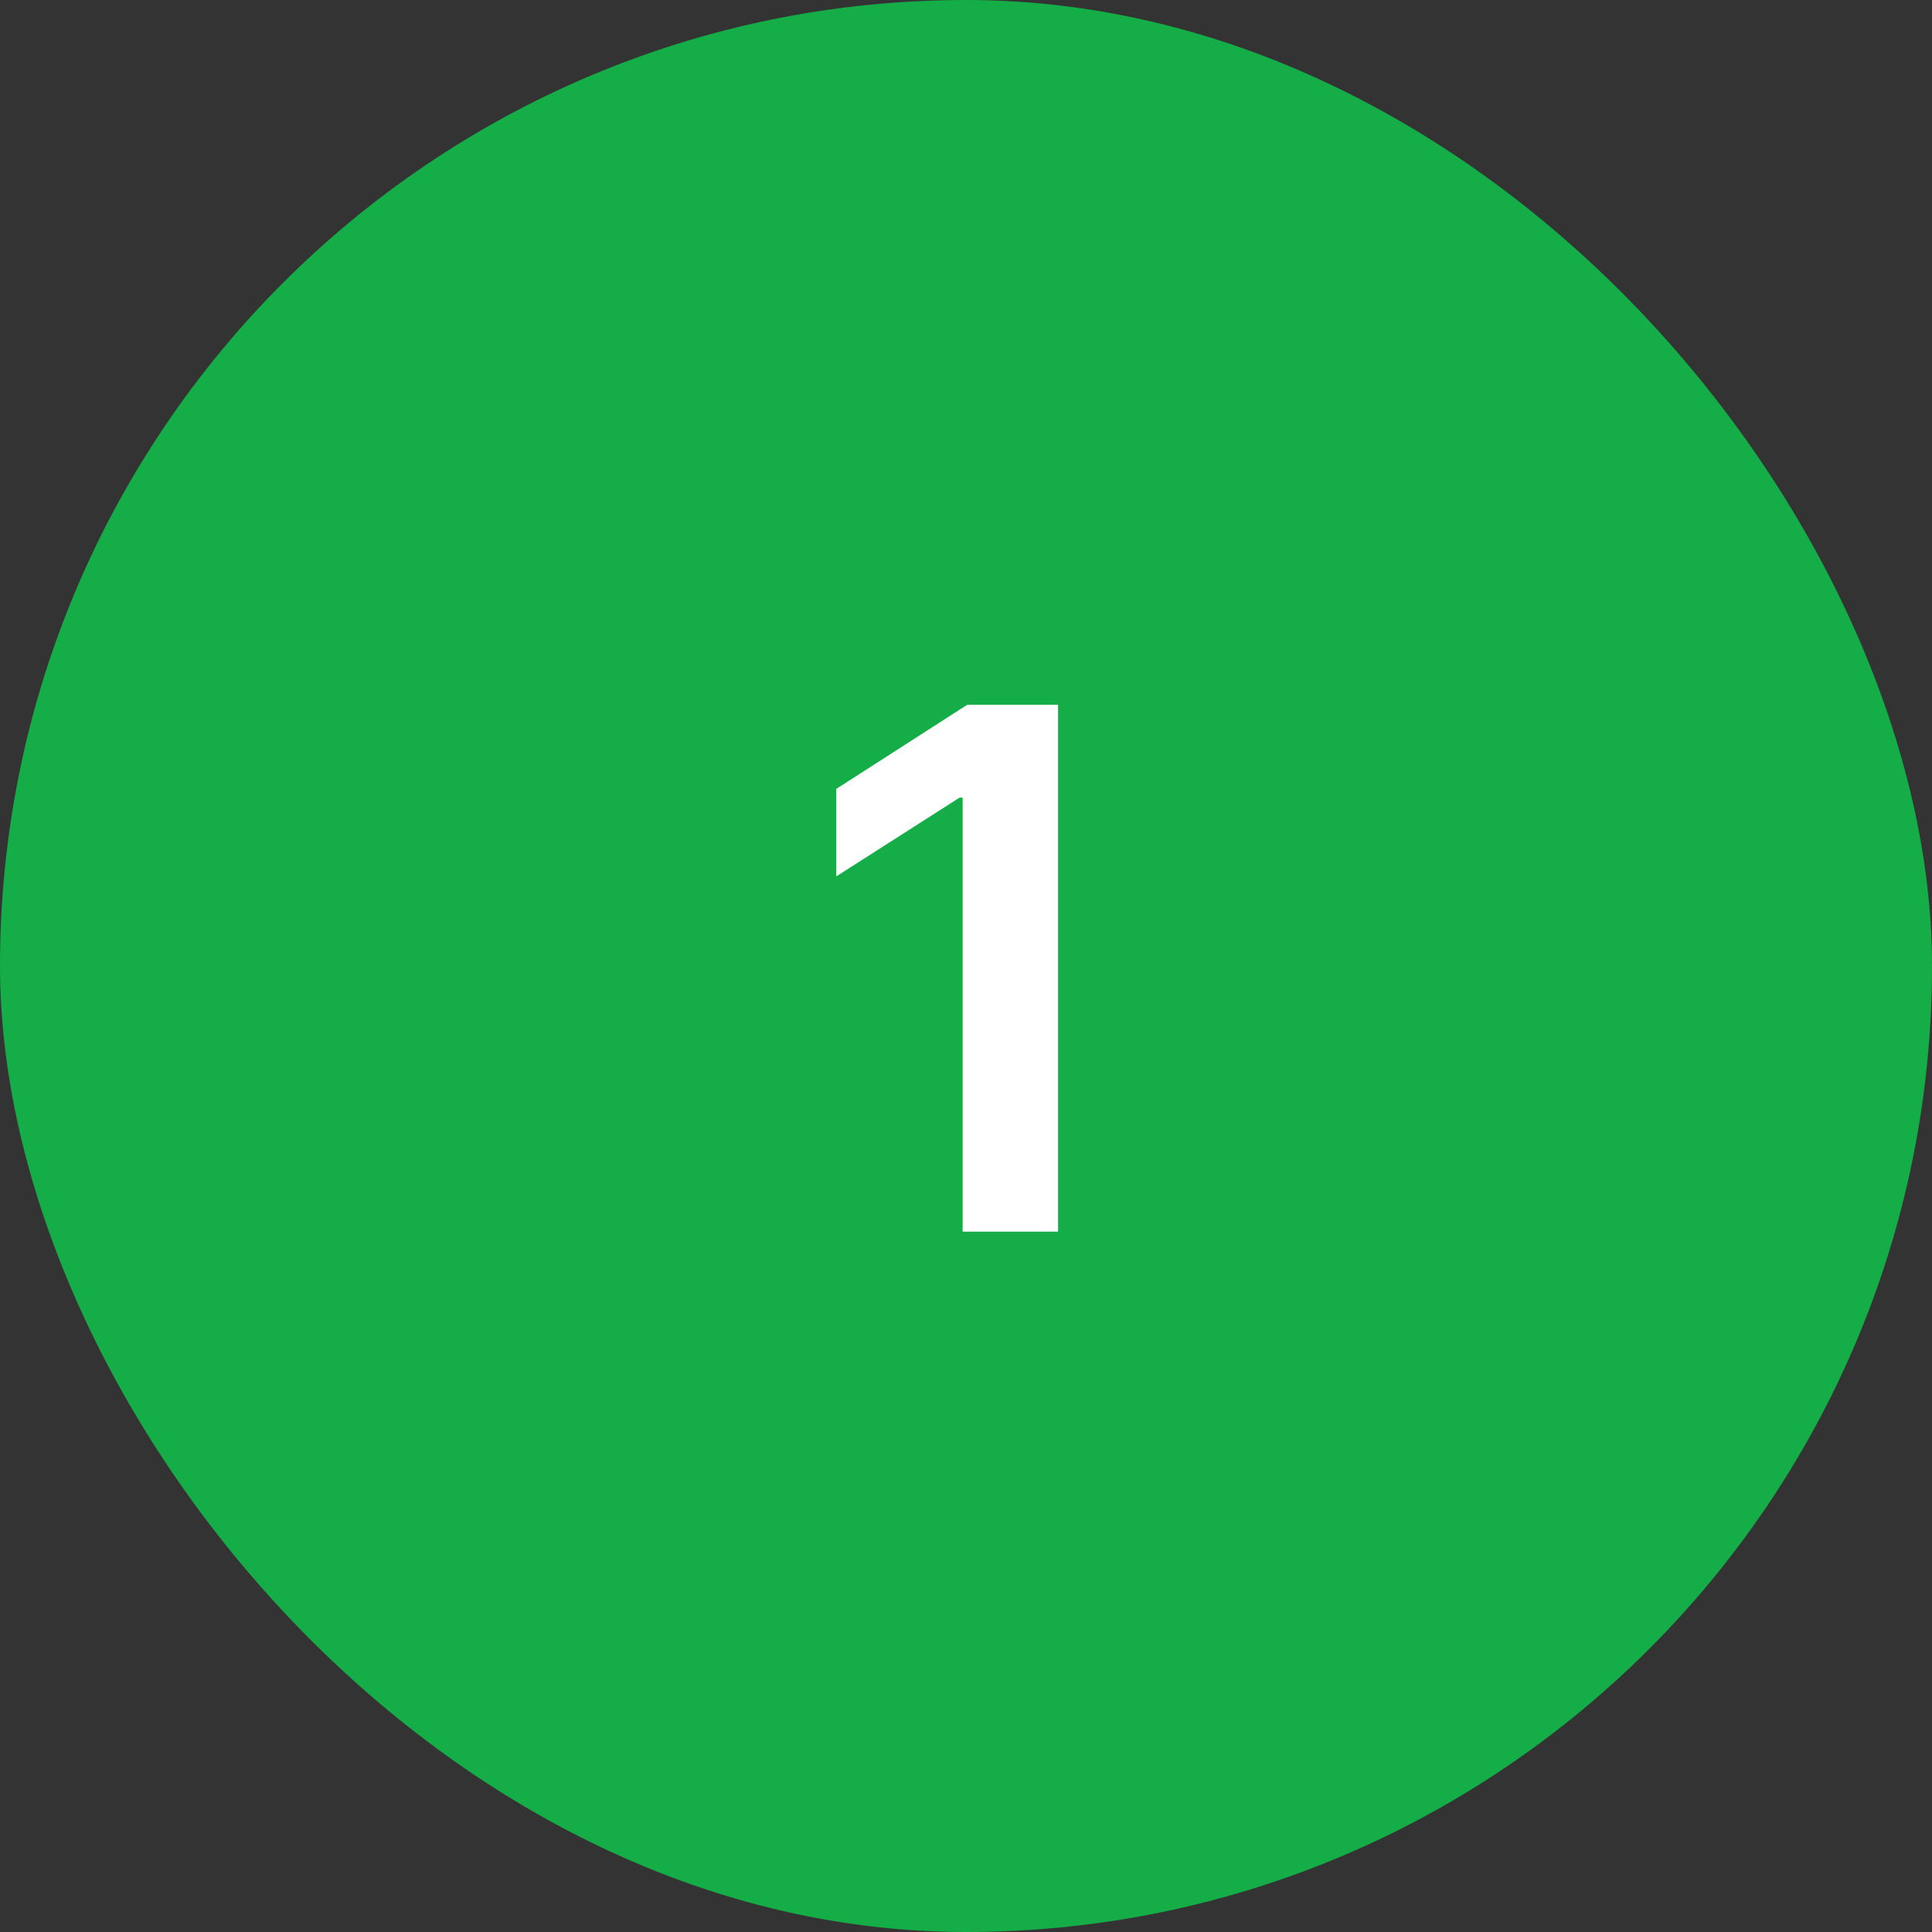 <svg width="80" height="80" viewBox="0 0 80 80" fill="none" xmlns="http://www.w3.org/2000/svg">
<rect x="0" y="0" width="80" height="80" fill="#333333" stroke="none"/>
<rect width="80" height="80" rx="40" fill="#14AD47"/>
<path d="M43.813 29.182V51H39.861V33.028H39.733L34.63 36.288V32.666L40.053 29.182H43.813Z" fill="white"/>
</svg>
